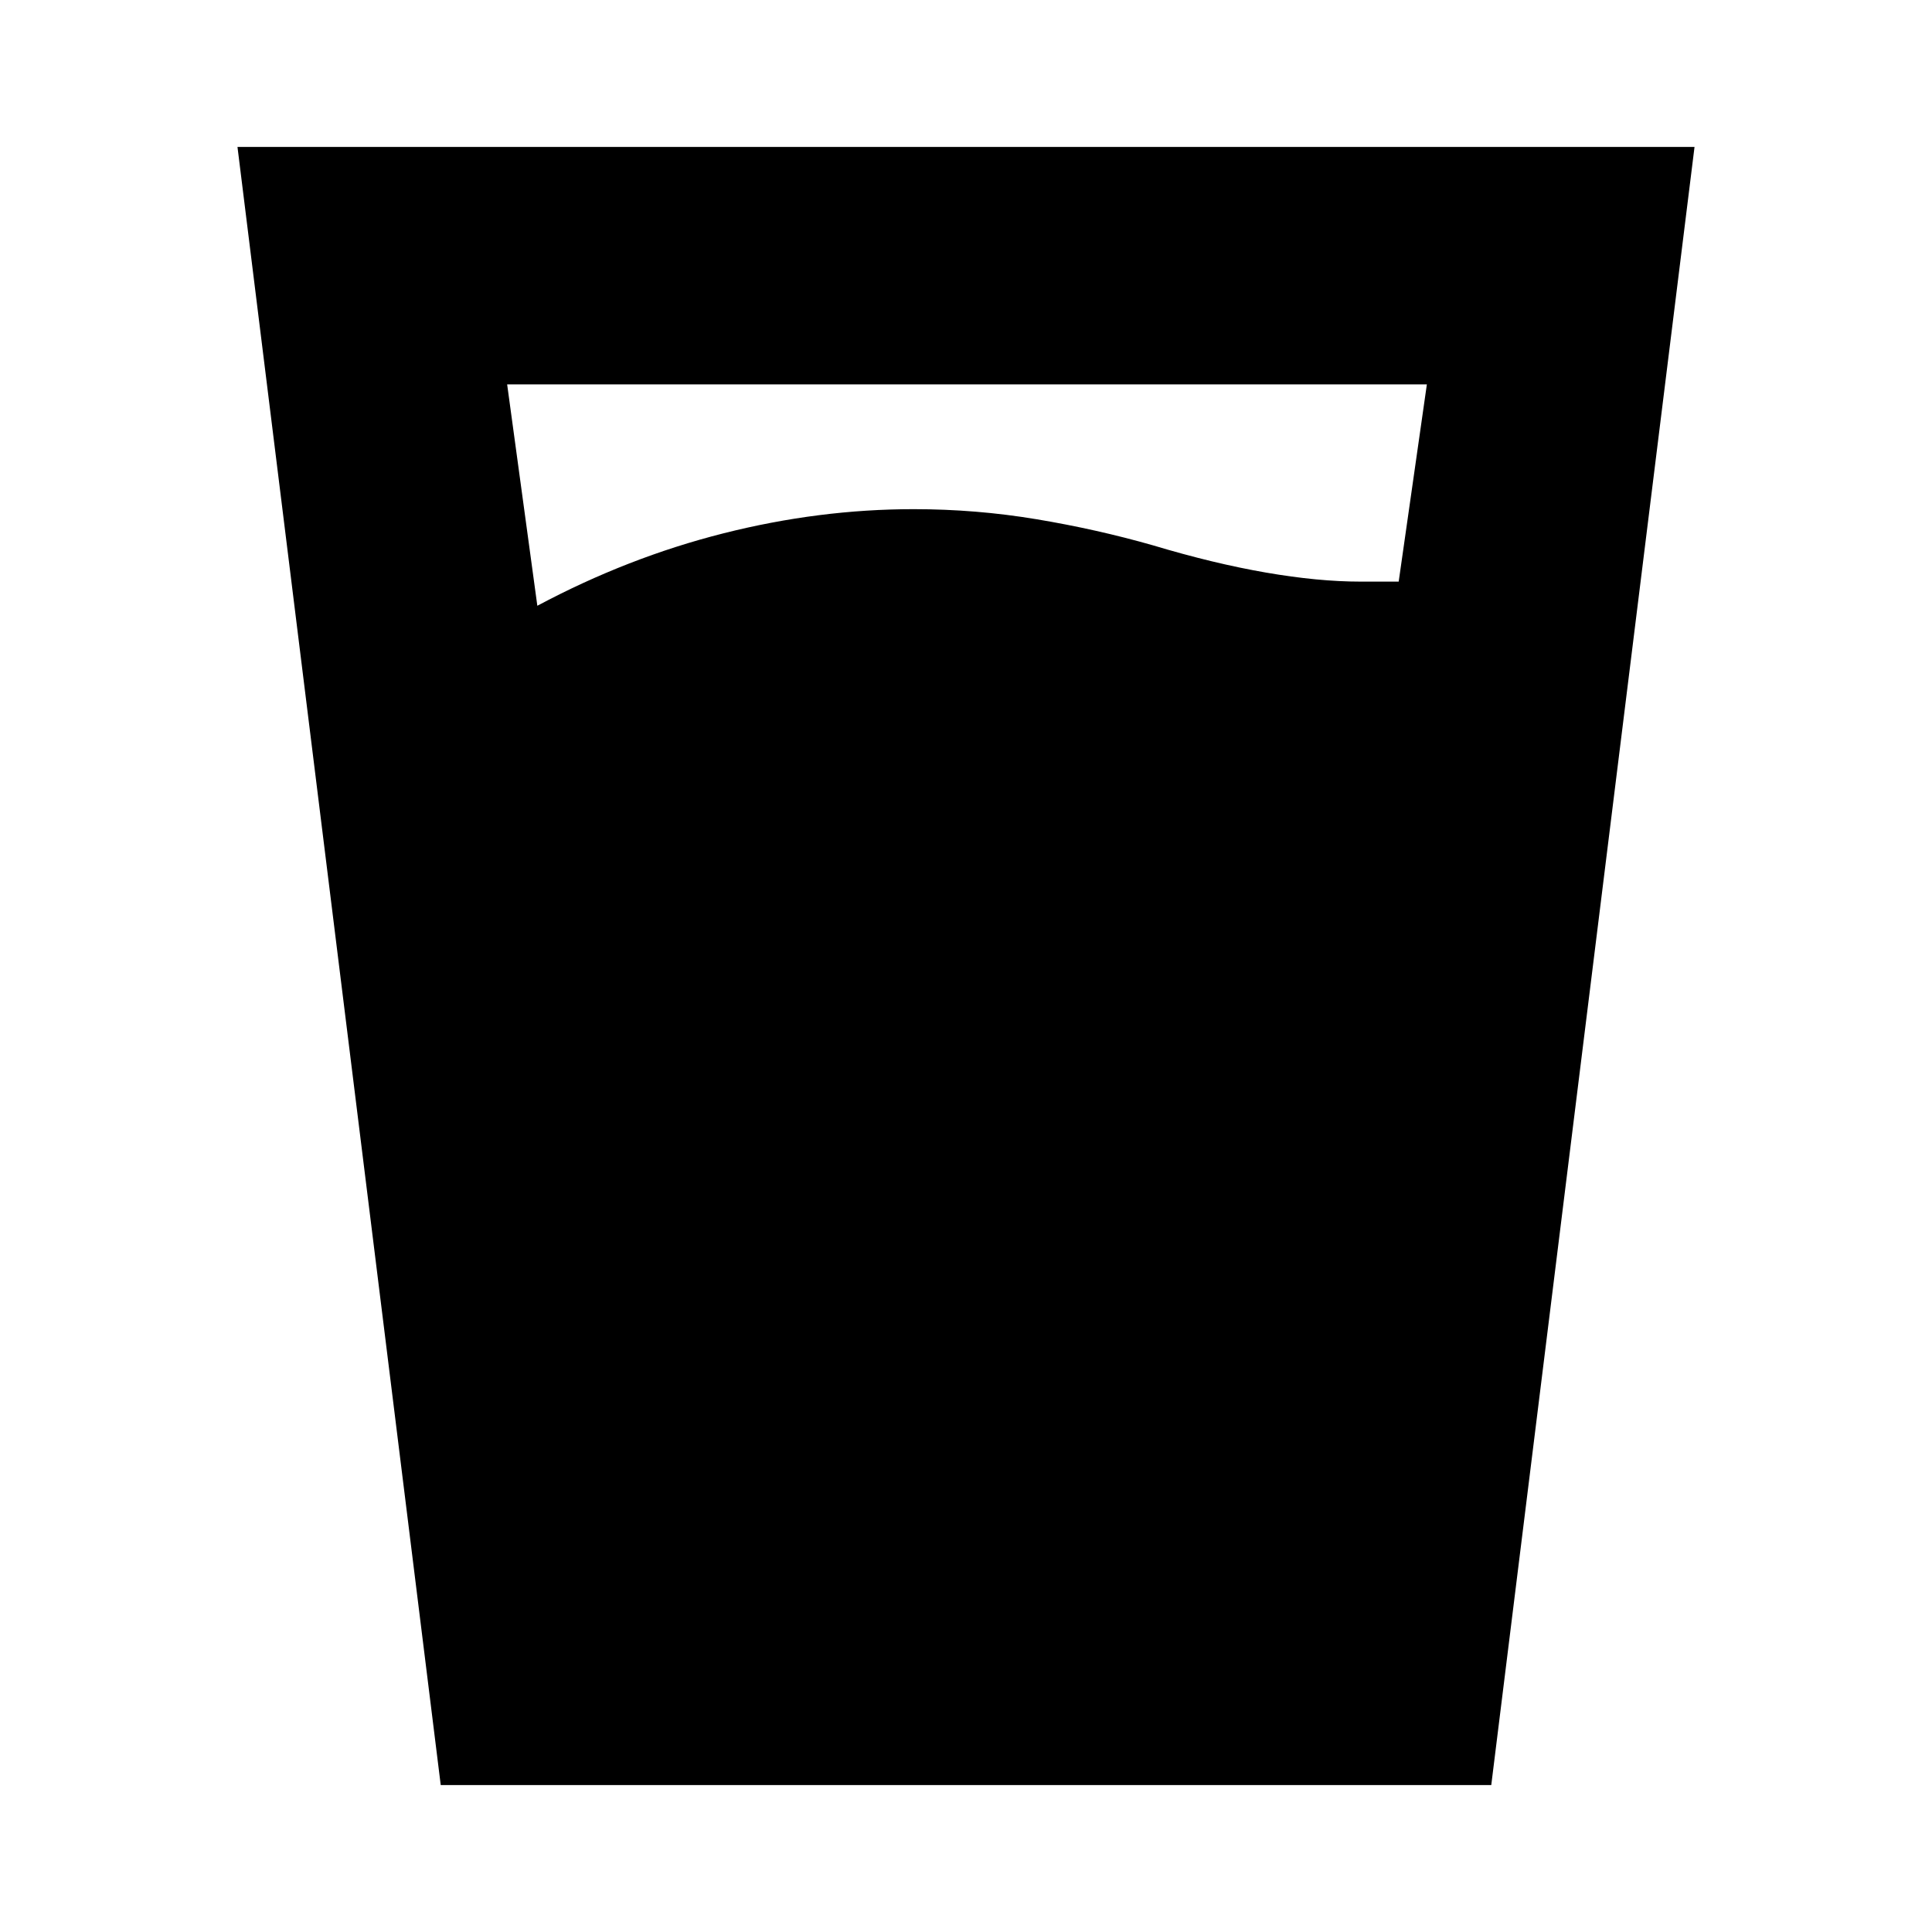 <svg xmlns="http://www.w3.org/2000/svg" height="20" viewBox="0 96 960 960" width="20"><path d="M267 397q45-24 92.5-36t94.5-12q31 0 61 5t58 13q30 9 56 13.5t47 4.5h19l14-98H252l15 110Zm-48 586L118 169h724L741 983H219Z"/></svg>
